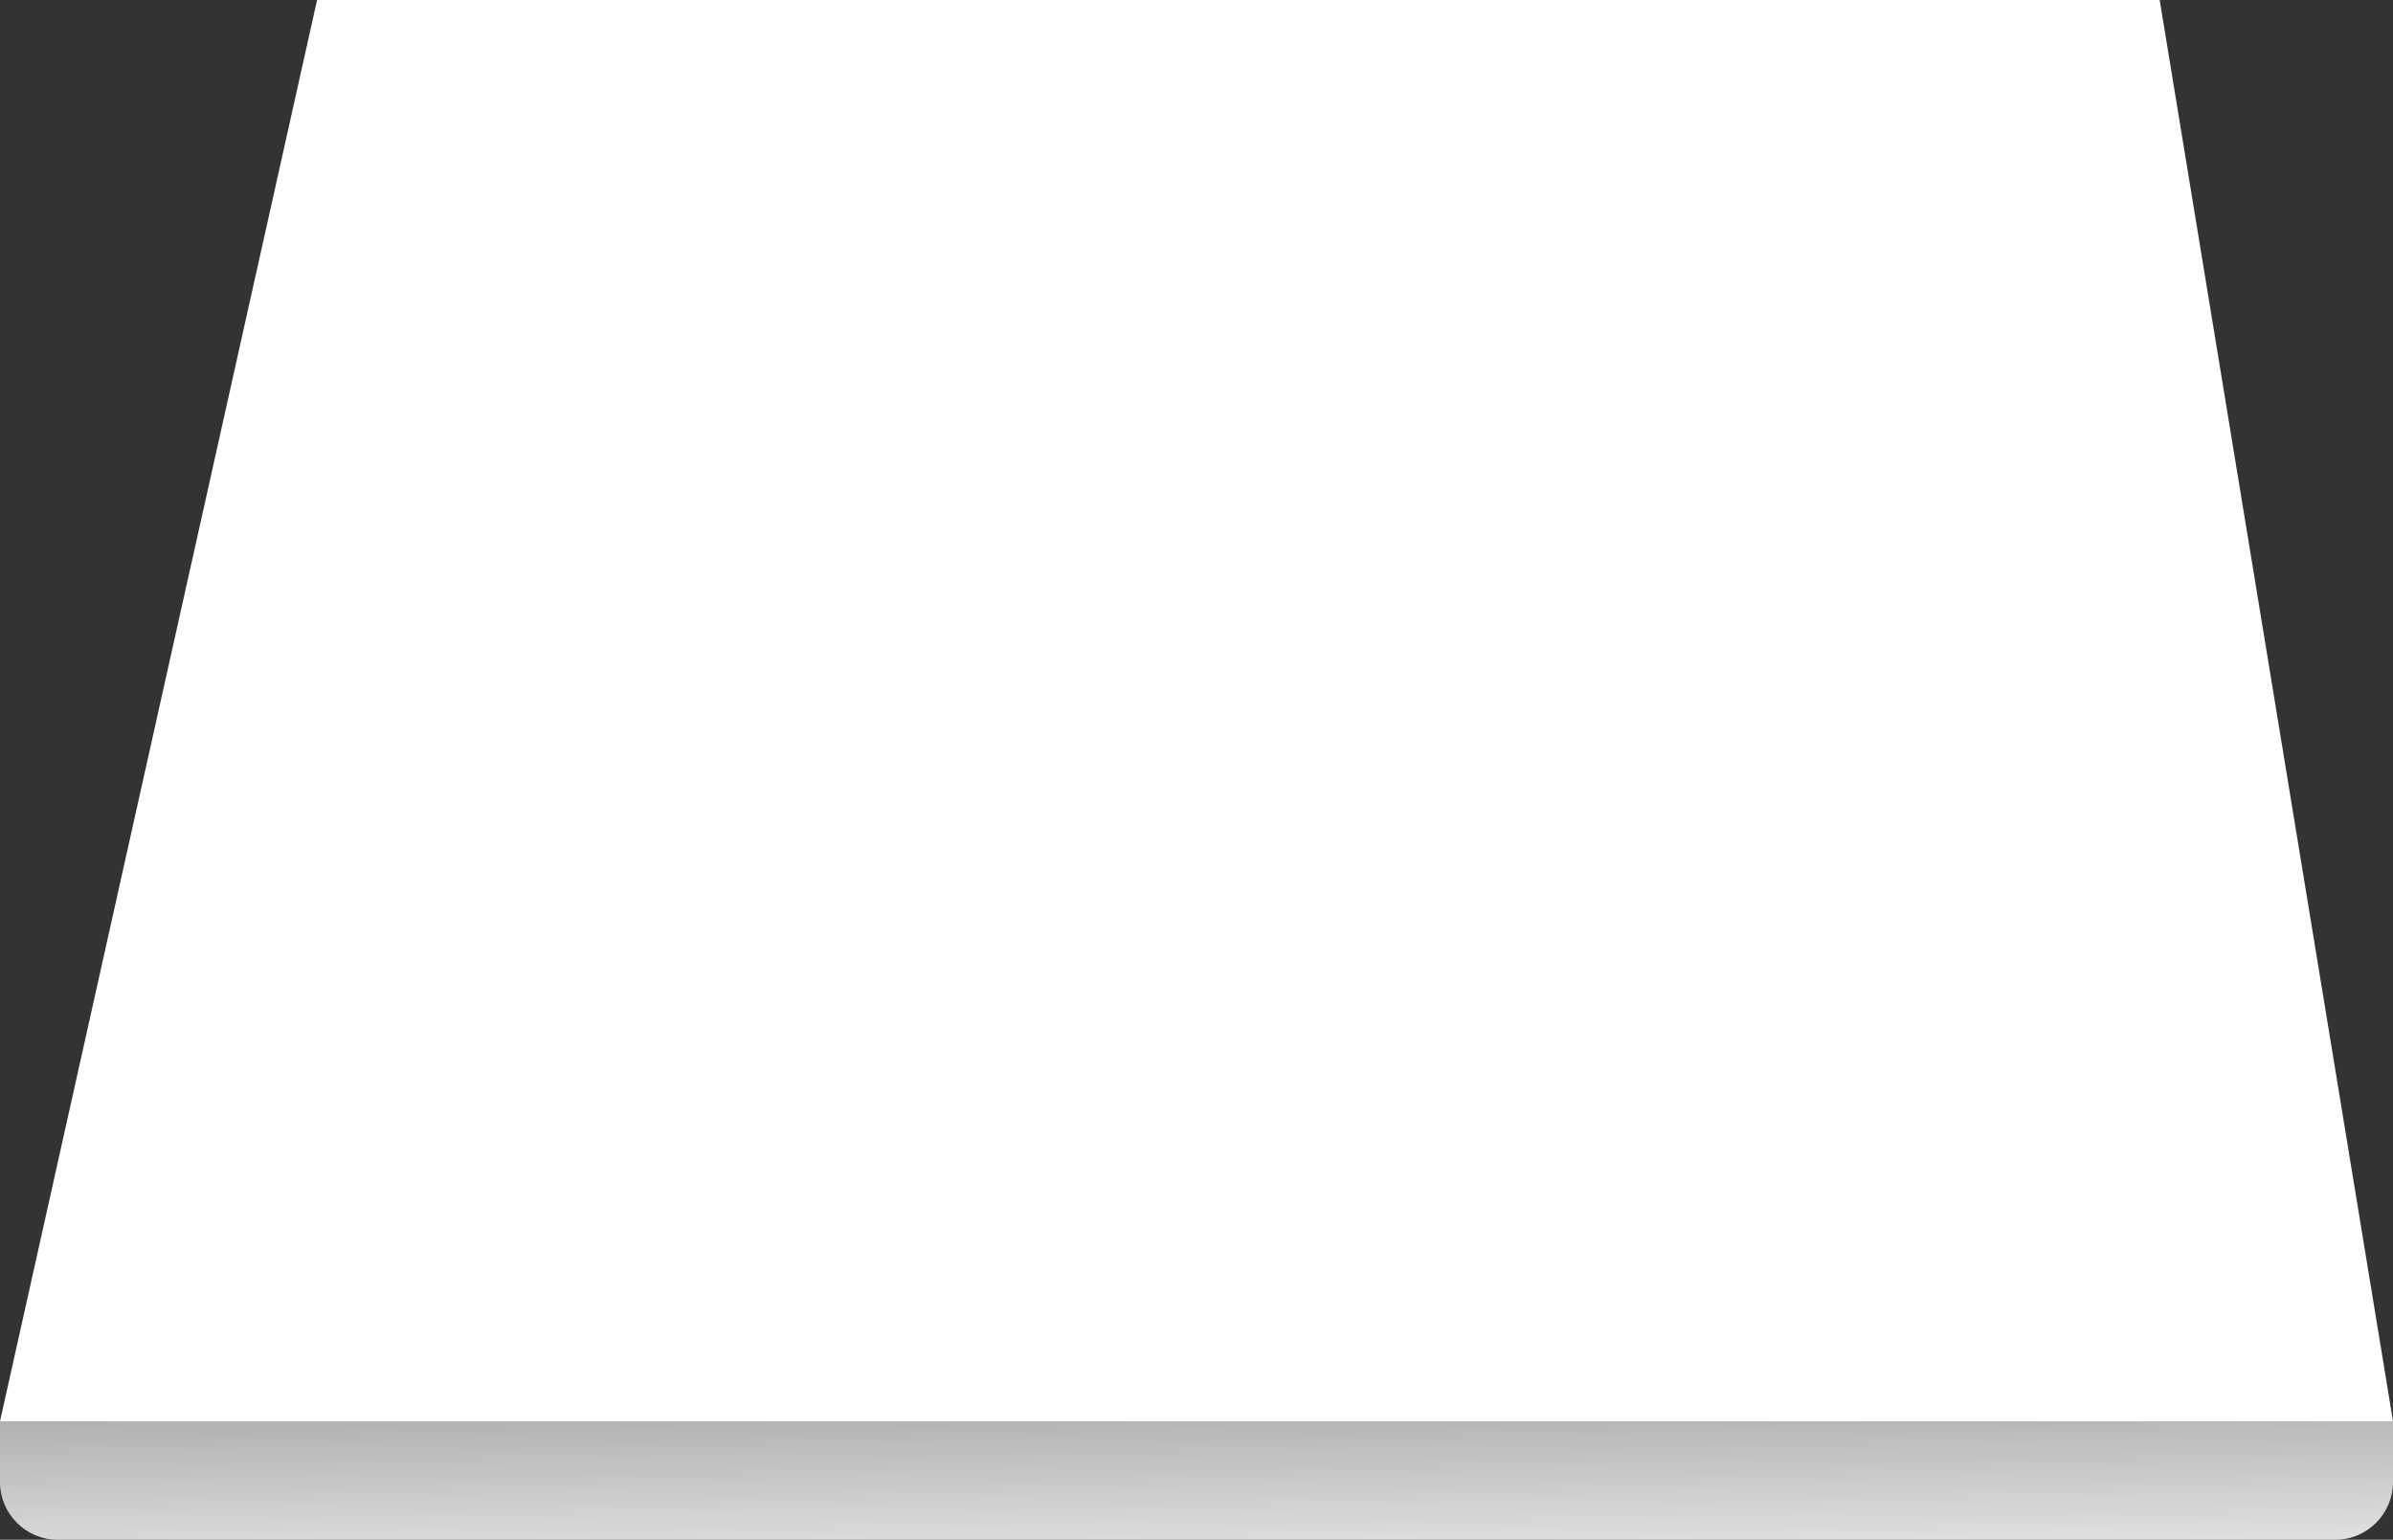 <svg width="331" height="213" viewBox="0 0 331 213" fill="none" xmlns="http://www.w3.org/2000/svg">
<rect x="0" y="0" width="331" height="213" fill="#333333" stroke="none"/>
<path d="M43.858 0L298.727 0L331 196.615H0L43.858 0Z" fill="white"/>
<path d="M0 196.615H331V205C331 209.418 327.418 213 323 213H8C3.582 213 0 209.418 0 205V196.615Z" fill="url(#paint0_linear_142_234)"/>
<defs>
<linearGradient id="paint0_linear_142_234" x1="172.479" y1="221.192" x2="171.51" y2="133.132" gradientUnits="userSpaceOnUse">
<stop stop-color="#F0F0F0"/>
<stop offset="0.596" stop-color="#737373"/>
</linearGradient>
</defs>
</svg>
